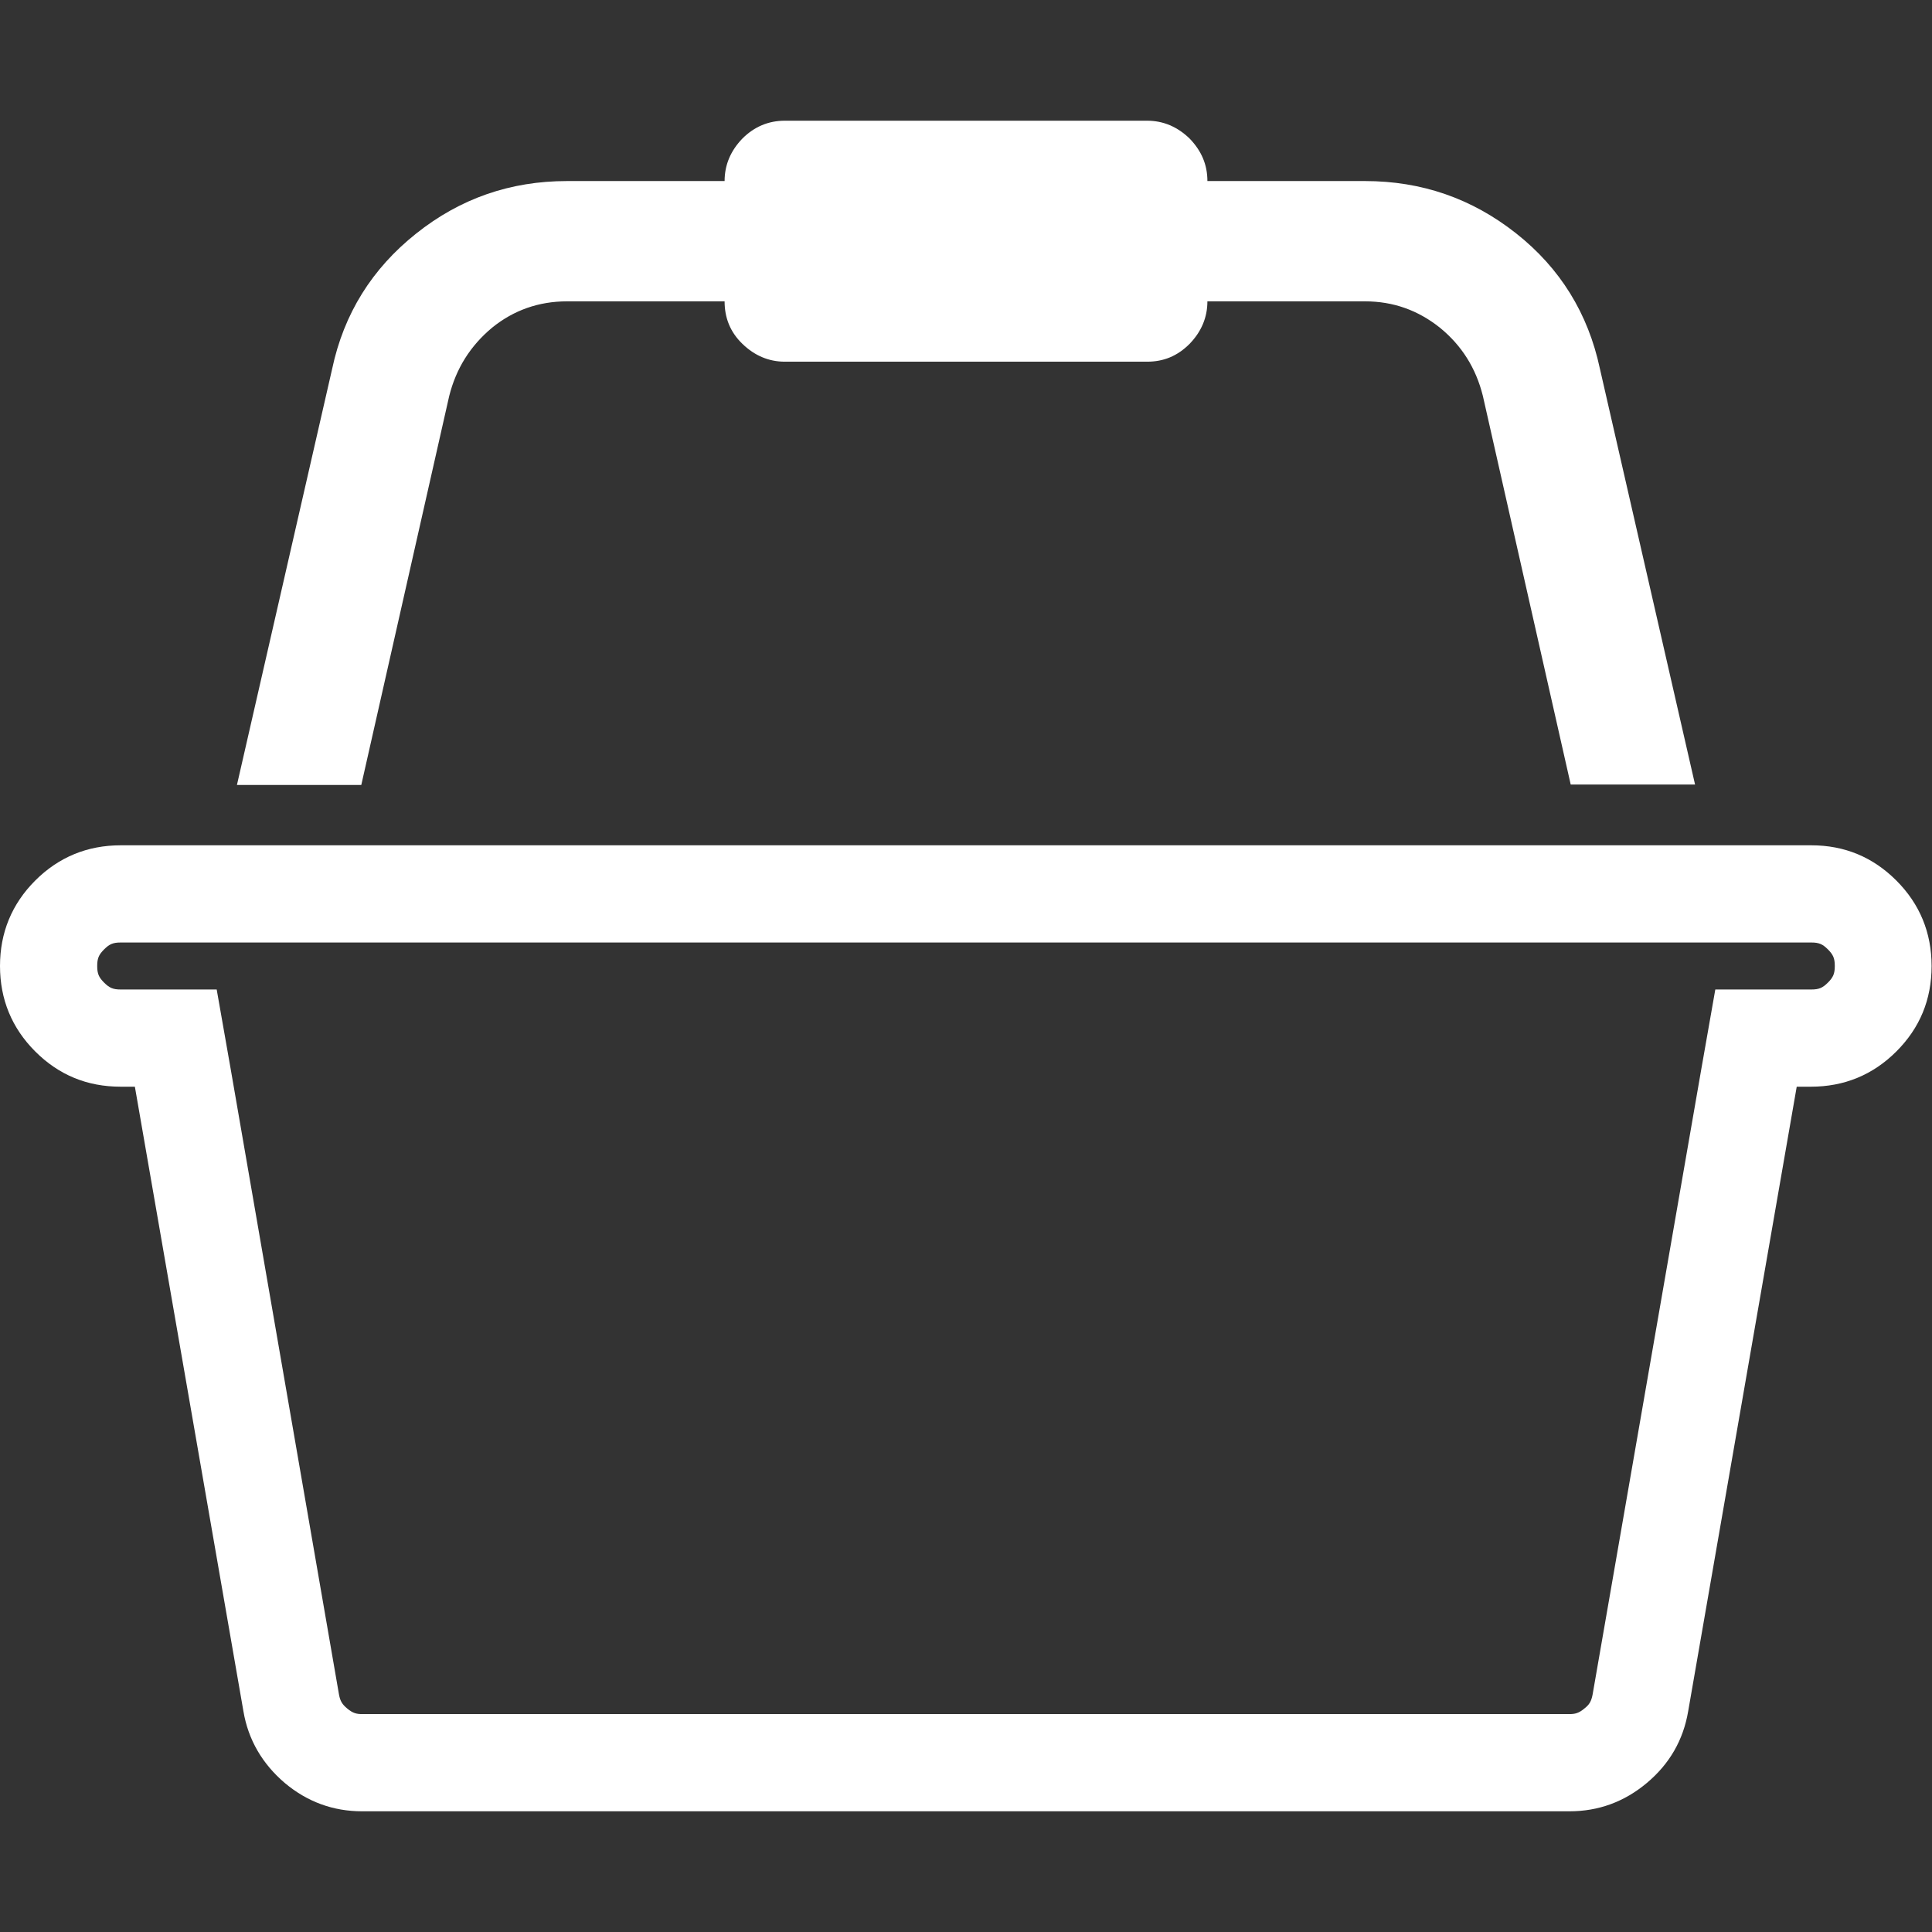 <?xml version="1.0" encoding="utf-8"?>
<!-- Generator: Adobe Illustrator 22.0.1, SVG Export Plug-In . SVG Version: 6.00 Build 0)  -->
<svg version="1.1" id="Capa_1" xmlns="http://www.w3.org/2000/svg" xmlns:xlink="http://www.w3.org/1999/xlink" x="0px" y="0px"
	 viewBox="0 0 477 477" style="enable-background:new 0 0 477 477;" xml:space="preserve">
<rect x="0" y="0" width="477" height="477" fill="#333333" stroke="none"/>
<style type="text/css">
	.st0{fill:#FFFFFF;}
</style>
<g>
	<g>
		<path class="st0" d="M447.2,232.7c1.9,0,2.8,0.4,4.1,1.7c1.3,1.3,1.7,2.2,1.7,4.1c0,1.9-0.4,2.8-1.7,4.1c-1.3,1.3-2.2,1.7-4.1,1.7
			h-3.5h-20.2l-3.5,19.9l-26.8,154.2c-0.3,1.5-0.7,2.4-2,3.4c-1.4,1.2-2.4,1.4-3.7,1.4H89.4c-1.3,0-2.3-0.2-3.7-1.4
			c-1.2-1-1.7-1.8-2-3.4L57,264.2l-3.5-19.9H33.3h-3.5c-1.9,0-2.8-0.4-4.1-1.7c-1.3-1.3-1.7-2.2-1.7-4.1c0-1.9,0.4-2.8,1.7-4.1
			c1.3-1.3,2.2-1.7,4.1-1.7L447.2,232.7 M447.2,208.7H29.8c-8.2,0-15.3,2.9-21.1,8.7S0,230.3,0,238.5s2.9,15.3,8.7,21.1
			c5.8,5.8,12.8,8.7,21.1,8.7h3.5l26.8,154.2c1.2,7.1,4.7,13,10.2,17.7c5.6,4.7,12,7,19.1,7h298.1c7.1,0,13.5-2.3,19.1-7
			s9-10.6,10.2-17.7l26.8-154.2h3.5c8.2,0,15.3-2.9,21.1-8.7c5.8-5.8,8.7-12.8,8.7-21.1c0-8.2-2.9-15.3-8.7-21.1
			C462.4,211.6,455.4,208.7,447.2,208.7L447.2,208.7z"/>
	</g>
	<g>
		<path class="st0" d="M110.9,97.8l-21.7,96H58.5L82,91.1c2.9-13.7,9.9-24.8,20.7-33.4c10.9-8.7,23.3-13,37.3-13h38.9
			c0-4,1.5-7.5,4.4-10.5c2.9-2.9,6.4-4.4,10.5-4.4h89.4c4,0,7.5,1.5,10.5,4.4c2.9,3,4.4,6.4,4.4,10.5H337c14,0,26.4,4.3,37.3,12.9
			S392.1,77.4,395,91l23.5,102.7h-30.7l-21.7-96c-1.7-6.8-5.2-12.4-10.6-16.8c-5.4-4.3-11.5-6.5-18.5-6.5h-38.9
			c0,4-1.5,7.5-4.4,10.5c-3,3-6.4,4.4-10.5,4.4h-89.4c-4,0-7.5-1.5-10.5-4.4s-4.4-6.4-4.4-10.5H140c-7,0-13.2,2.2-18.5,6.5
			C116.1,85.4,112.6,91,110.9,97.8z"/>
	</g>
</g>
</svg>
